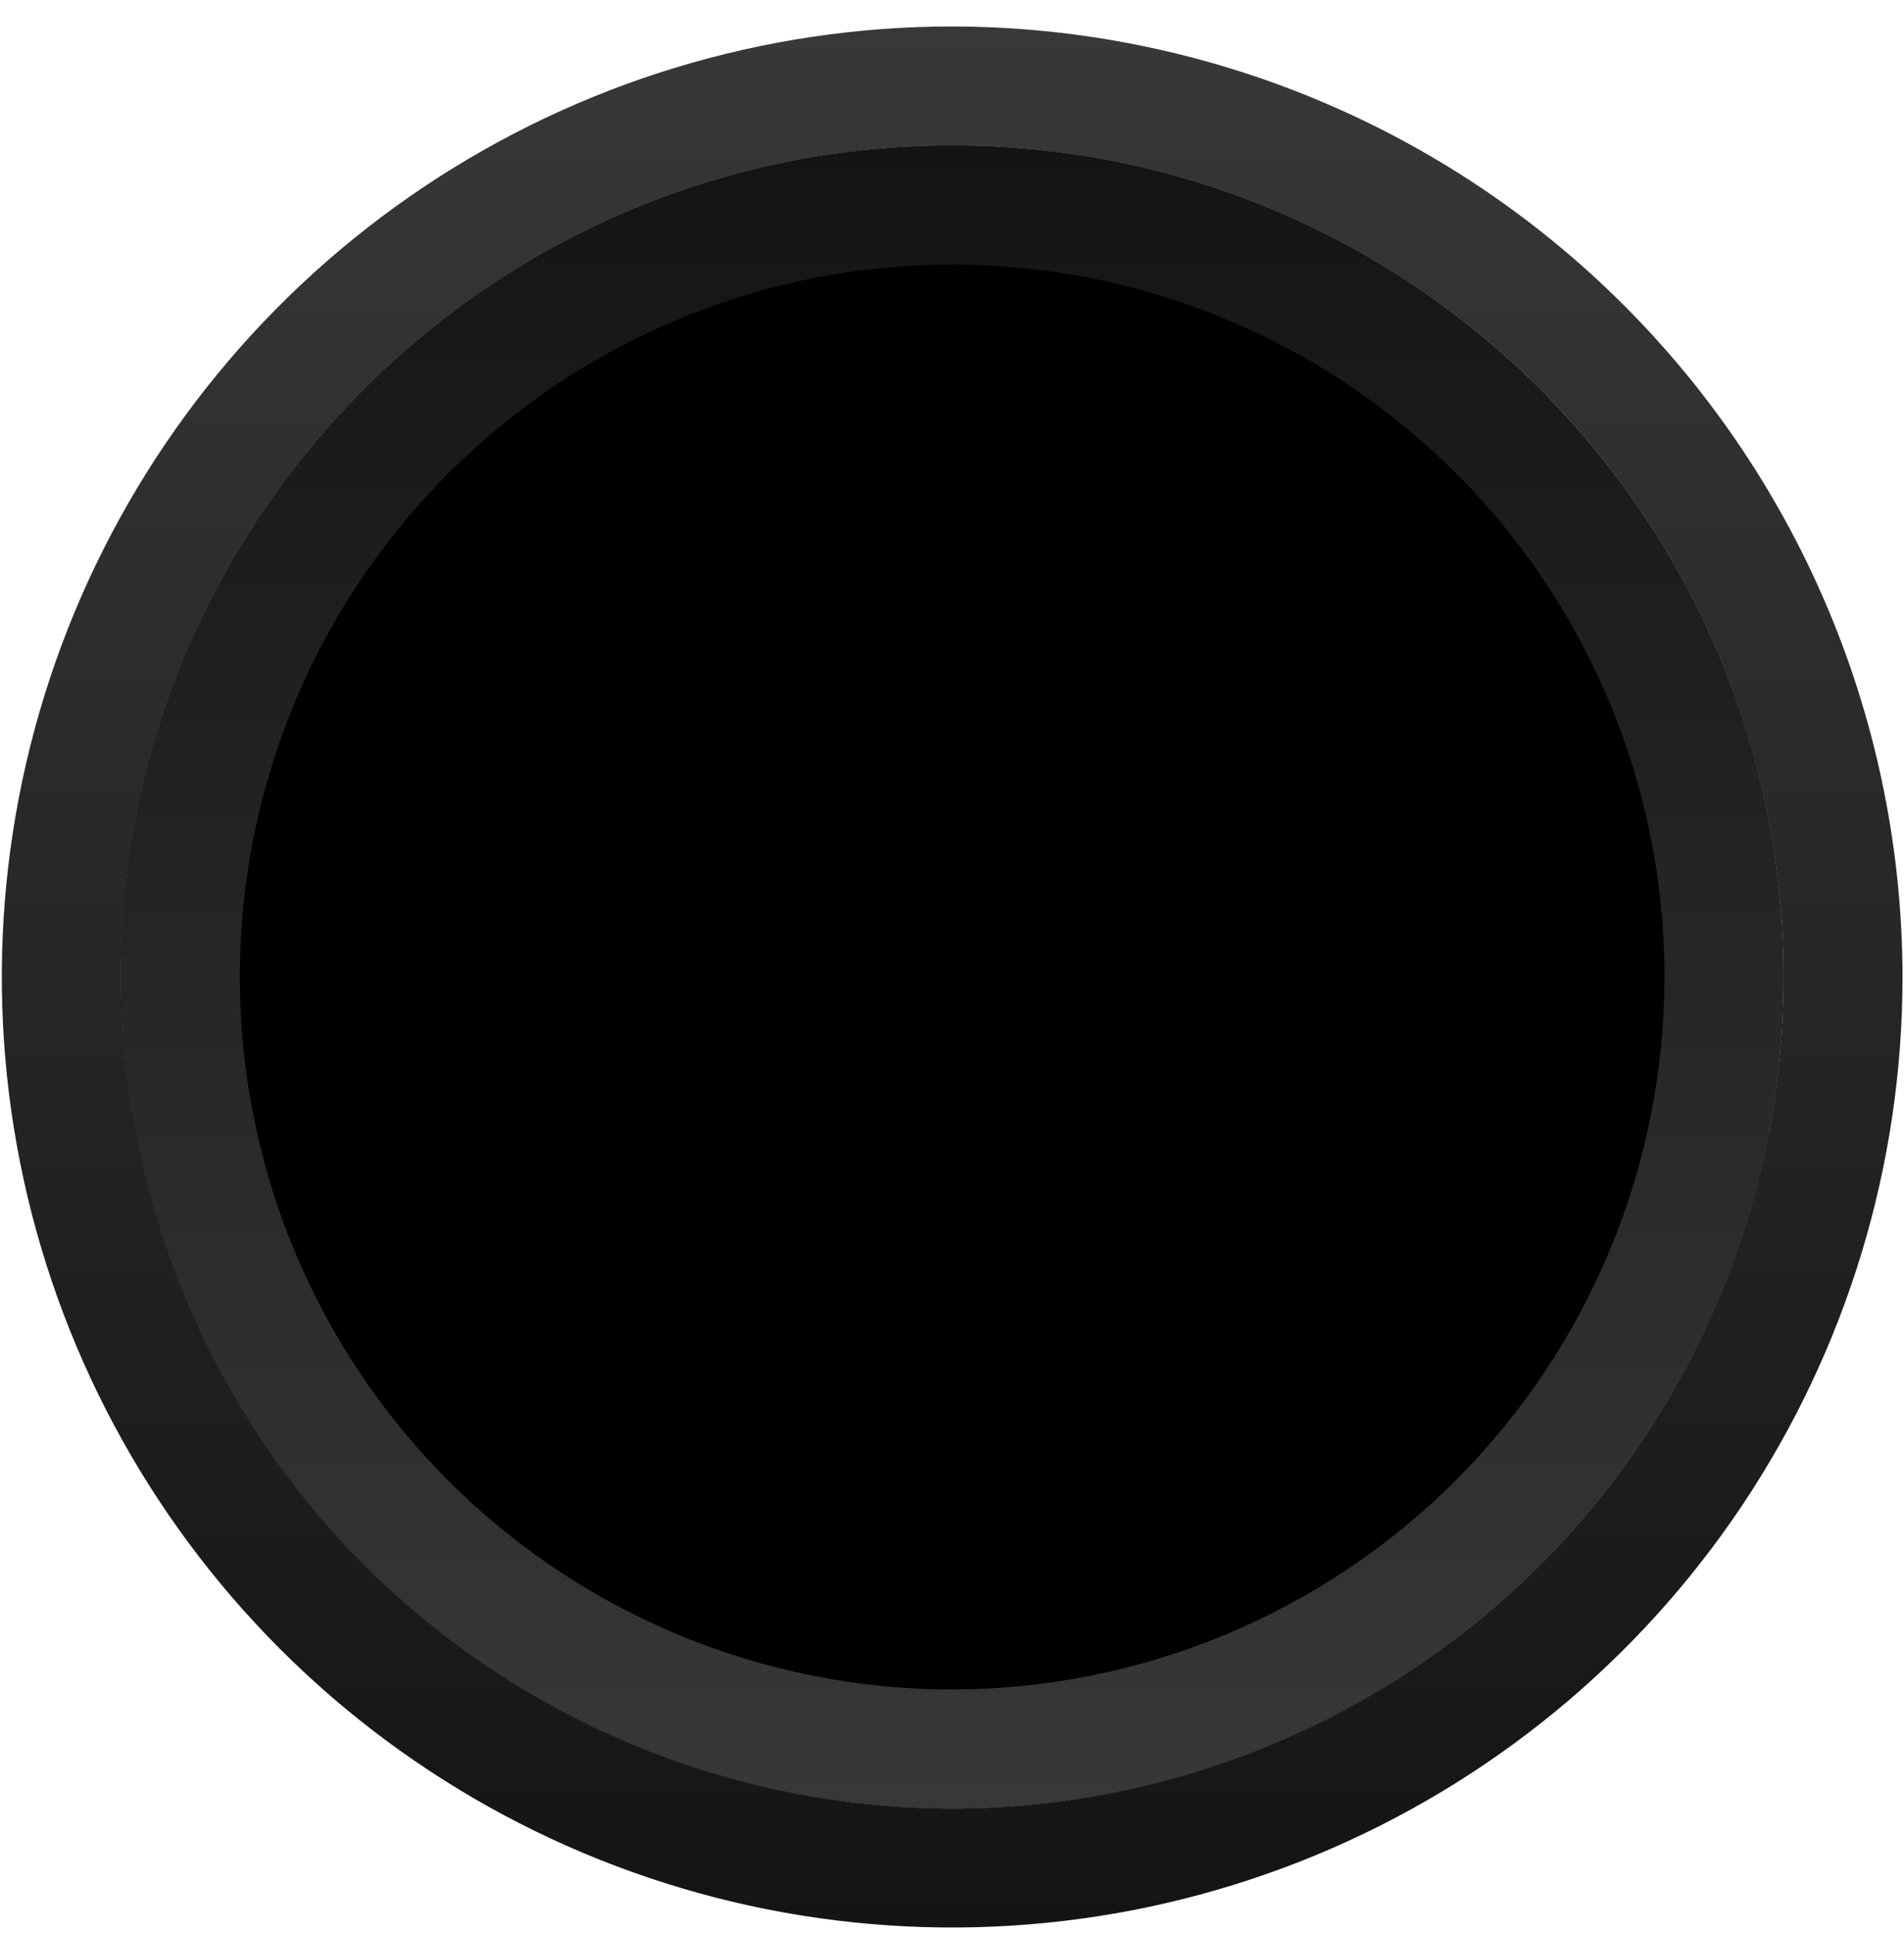 <svg width="64" height="65" viewBox="0 0 64 65" fill="none" xmlns="http://www.w3.org/2000/svg">
<path d="M32 60.782C47.434 60.782 59.946 48.27 59.946 32.836C59.946 17.402 47.434 4.89 32 4.89C16.566 4.89 4.054 17.402 4.054 32.836C4.054 48.27 16.566 60.782 32 60.782Z" fill="black"/>
<path d="M32.001 0.89C25.683 0.891 19.507 2.765 14.255 6.276C9.002 9.786 4.908 14.775 2.491 20.612C0.074 26.449 -0.558 32.872 0.675 39.068C1.907 45.265 4.95 50.956 9.417 55.423C13.884 59.891 19.576 62.933 25.772 64.166C31.968 65.399 38.391 64.766 44.228 62.349C50.065 59.932 55.054 55.839 58.565 50.586C62.075 45.333 63.95 39.157 63.95 32.84C63.942 24.369 60.573 16.248 54.583 10.258C48.593 4.268 40.471 0.899 32.001 0.89ZM32.001 60.78C26.474 60.779 21.071 59.139 16.476 56.068C11.881 52.996 8.3 48.631 6.186 43.524C4.072 38.418 3.519 32.799 4.598 27.378C5.678 21.958 8.34 16.979 12.249 13.071C16.158 9.164 21.138 6.503 26.559 5.426C31.98 4.348 37.598 4.903 42.704 7.019C47.81 9.135 52.174 12.718 55.244 17.314C58.313 21.91 59.952 27.313 59.95 32.84C59.948 40.251 57.002 47.358 51.761 52.598C46.52 57.837 39.412 60.78 32.001 60.78Z" fill="url(#paint0_linear_511_38)"/>
<path d="M32.001 4.89C26.474 4.891 21.072 6.531 16.477 9.602C11.882 12.673 8.301 17.037 6.187 22.143C4.072 27.249 3.519 32.868 4.598 38.288C5.676 43.708 8.338 48.687 12.245 52.595C16.153 56.503 21.132 59.164 26.553 60.243C31.973 61.321 37.591 60.768 42.697 58.654C47.803 56.539 52.168 52.959 55.239 48.364C58.31 43.769 59.95 38.366 59.95 32.84C59.95 25.427 57.005 18.319 51.764 13.077C46.522 7.836 39.413 4.891 32.001 4.89ZM32.001 56.78C27.265 56.779 22.636 55.374 18.698 52.742C14.761 50.11 11.693 46.369 9.881 41.994C8.07 37.618 7.597 32.803 8.522 28.159C9.446 23.514 11.728 19.248 15.078 15.9C18.427 12.552 22.694 10.272 27.339 9.349C31.984 8.426 36.799 8.902 41.174 10.715C45.549 12.528 49.288 15.598 51.918 19.536C54.548 23.474 55.952 28.104 55.95 32.84C55.941 39.188 53.414 45.273 48.925 49.761C44.435 54.249 38.349 56.773 32.001 56.78Z" fill="url(#paint1_linear_511_38)"/>
<defs>
<linearGradient id="paint0_linear_511_38" x1="32.005" y1="0.89" x2="32.005" y2="64.78" gradientUnits="userSpaceOnUse">
<stop stop-color="#383838"/>
<stop offset="1" stop-color="#141414"/>
</linearGradient>
<linearGradient id="paint1_linear_511_38" x1="32.005" y1="60.78" x2="32.005" y2="4.89" gradientUnits="userSpaceOnUse">
<stop stop-color="#383838"/>
<stop offset="1" stop-color="#141414"/>
</linearGradient>
</defs>
</svg>
